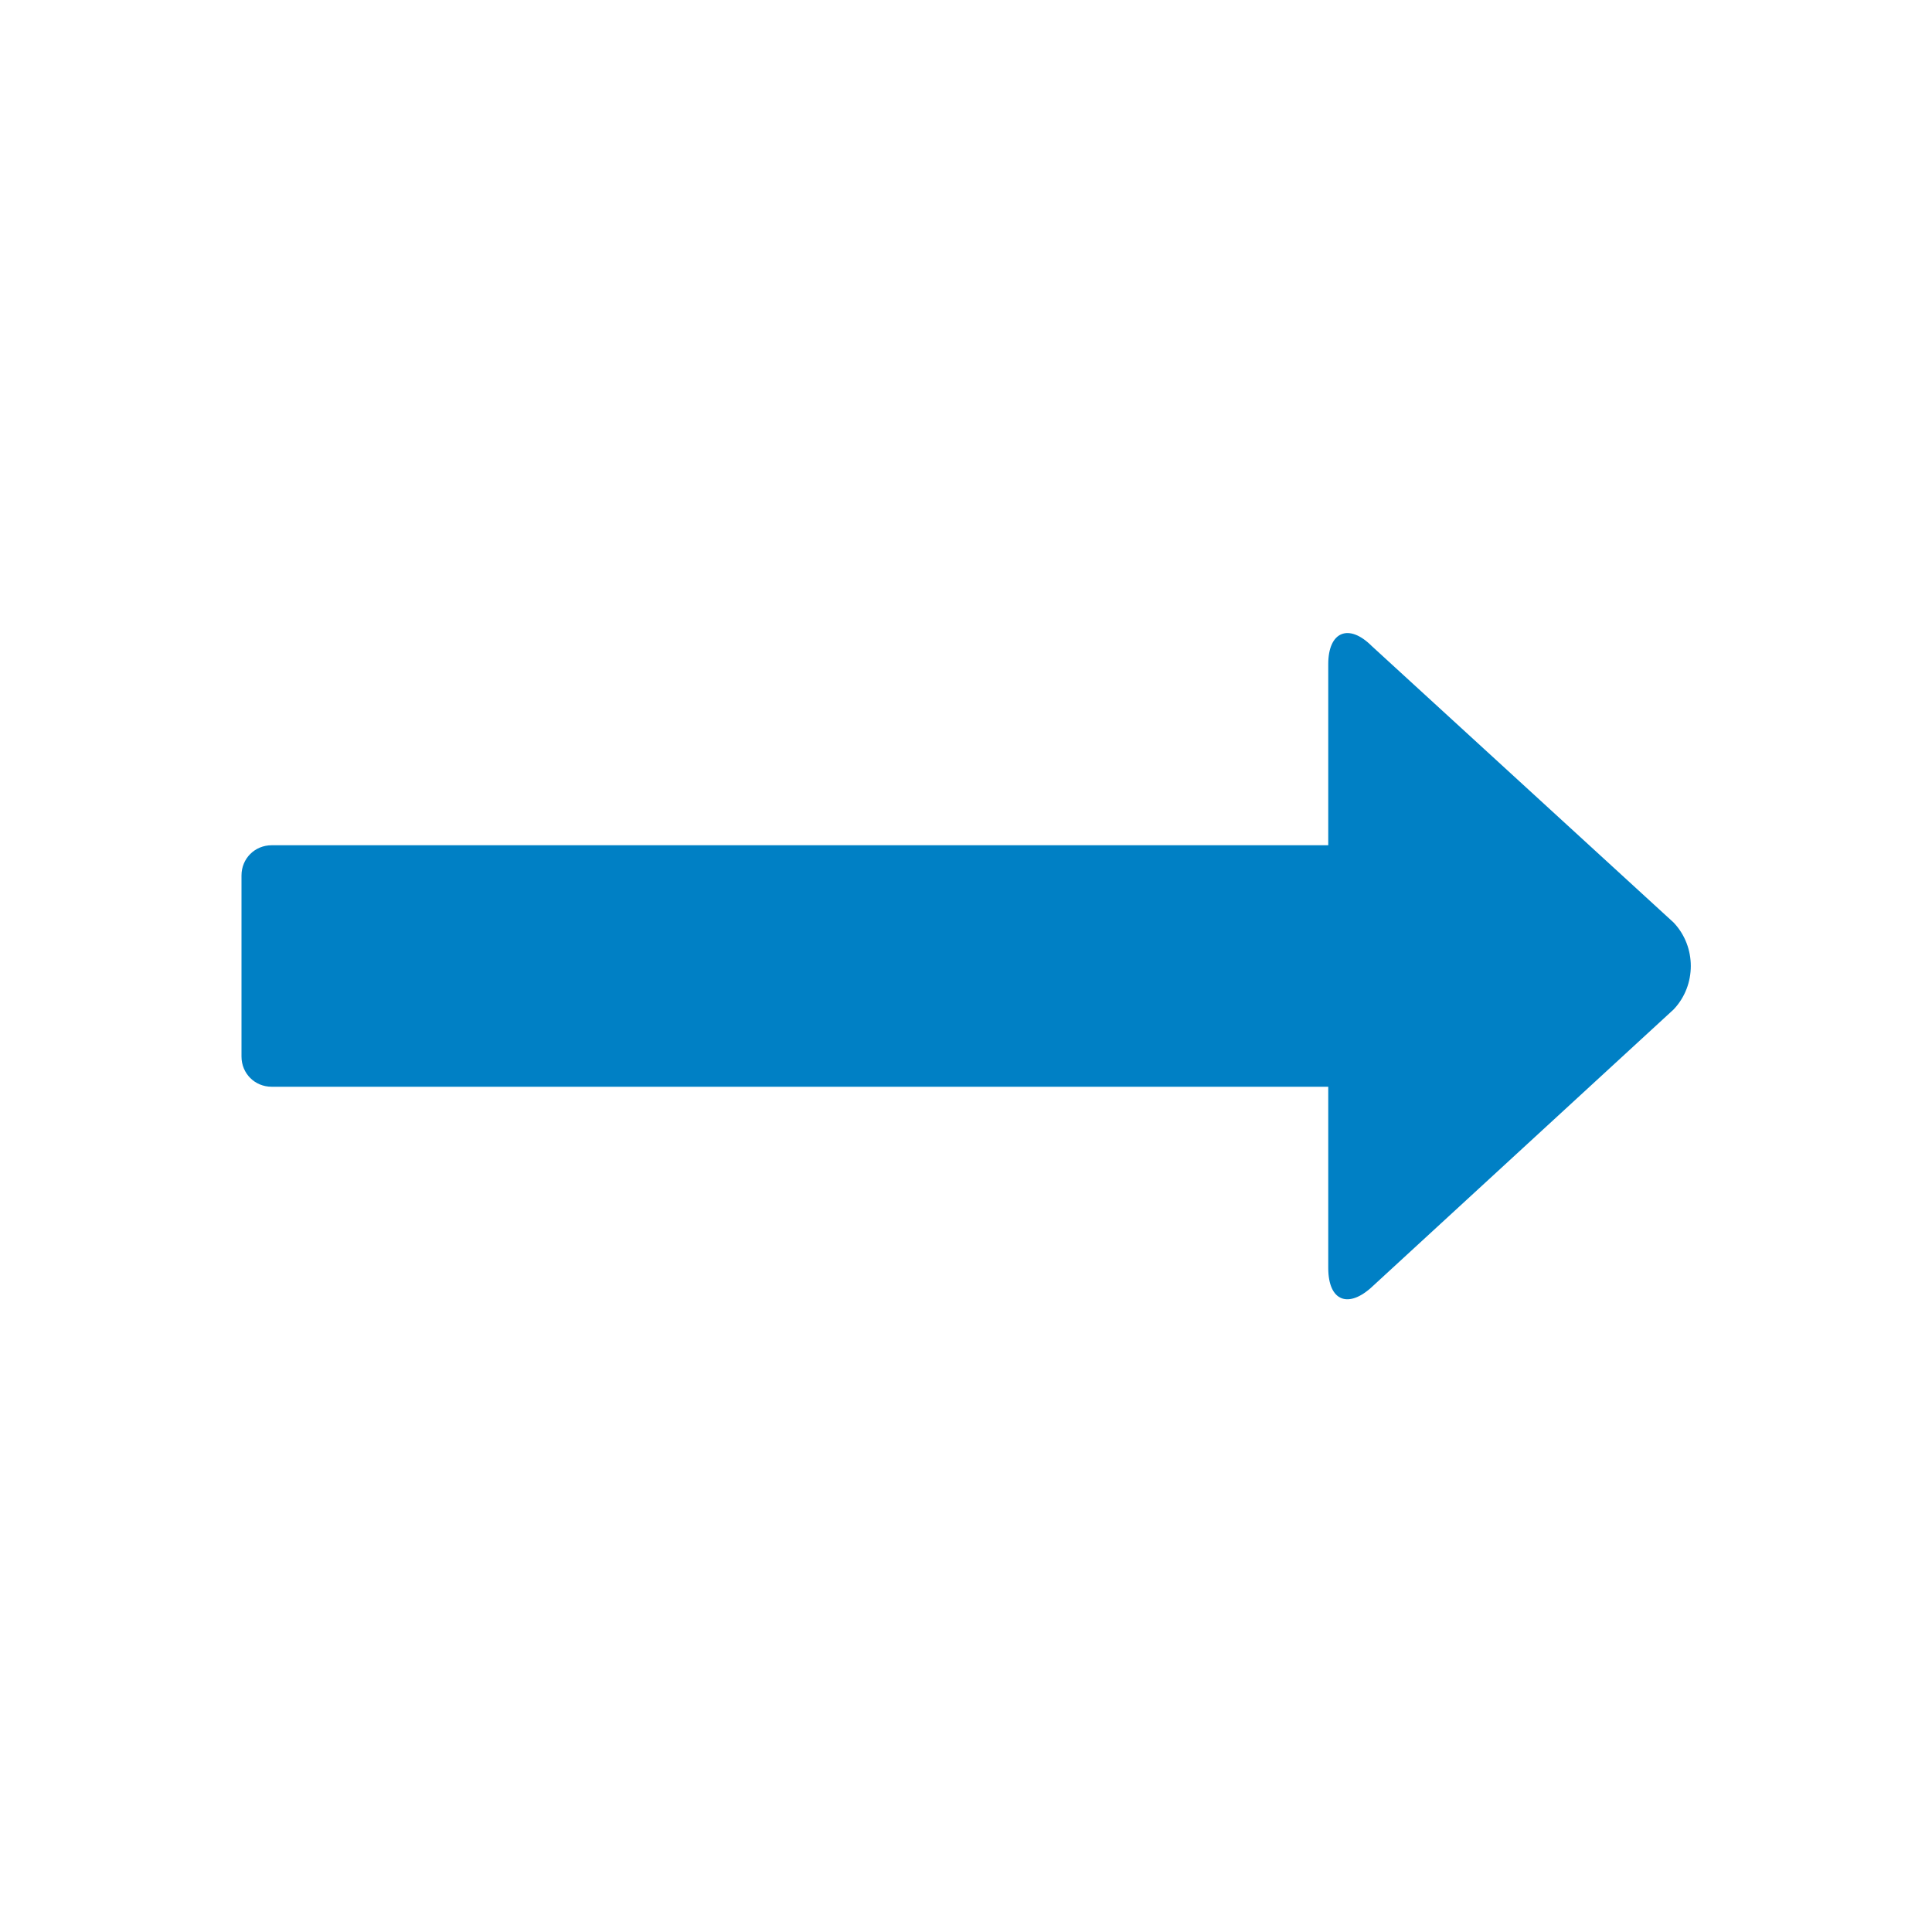 <svg xmlns="http://www.w3.org/2000/svg" viewBox="0 0 16 16" width="16" height="16">
<cis-name>direction-right</cis-name>
<cis-semantic>primary</cis-semantic>
<path fill="#0080C5" d="M13.86,8.36l-2.49,2.29C11.17,10.84,11,10.78,11,10.5V9H2.25C2.11,9,2,8.89,2,8.75v-1.5
	C2,7.11,2.11,7,2.25,7H11V5.5c0-0.27,0.17-0.34,0.36-0.15l2.5,2.29C14.05,7.84,14.05,8.16,13.86,8.36z"/>
</svg>
